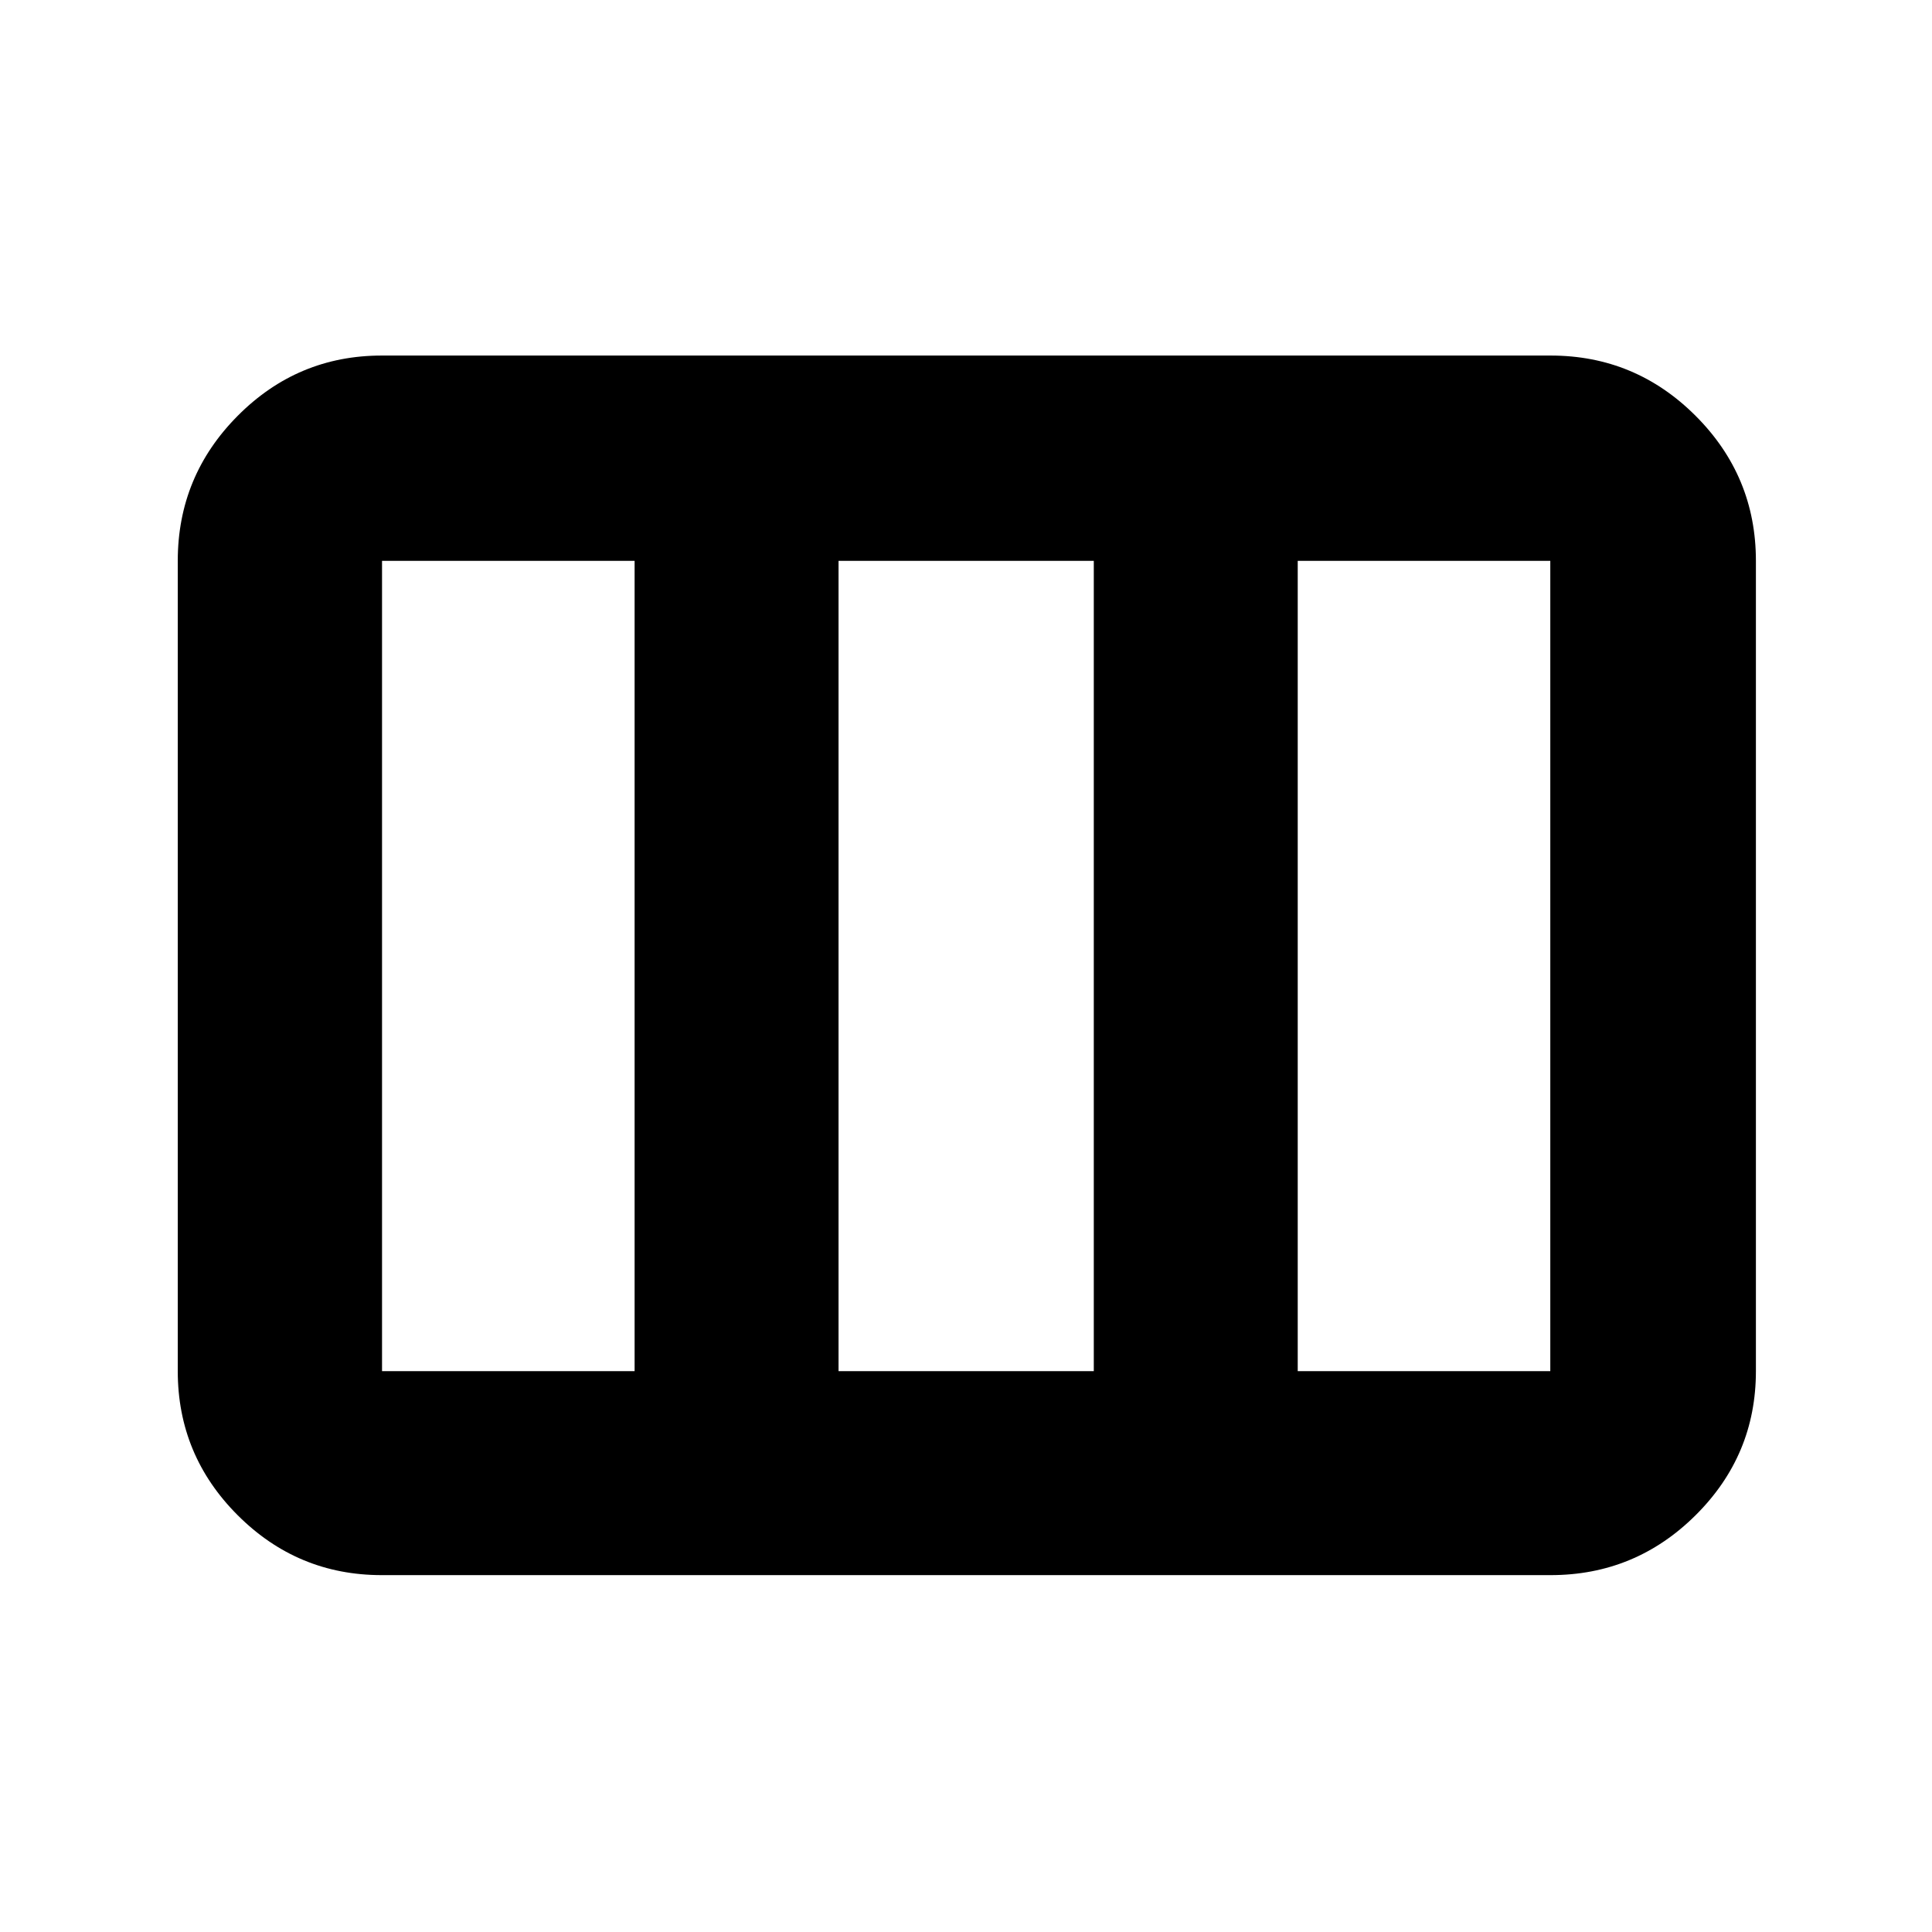 <svg xmlns="http://www.w3.org/2000/svg" height="40" viewBox="0 -960 960 960" width="40"><path d="M88.33-278.67v-402.66q0-42.08 29.77-72.04 29.77-29.96 71.57-29.96H770.5q42.08 0 72.04 29.96 29.96 29.96 29.96 72.04v402.66q0 41.8-29.96 71.57-29.96 29.77-72.04 29.77H189.67q-41.8 0-71.57-29.77-29.77-29.77-29.77-71.57Zm101.5 0h125.5v-402.66h-125.5v402.66Zm226.84 0H543.5v-402.66H416.67v402.66Zm228.16 0h125.5v-402.66h-125.5v402.66Z"/></svg>